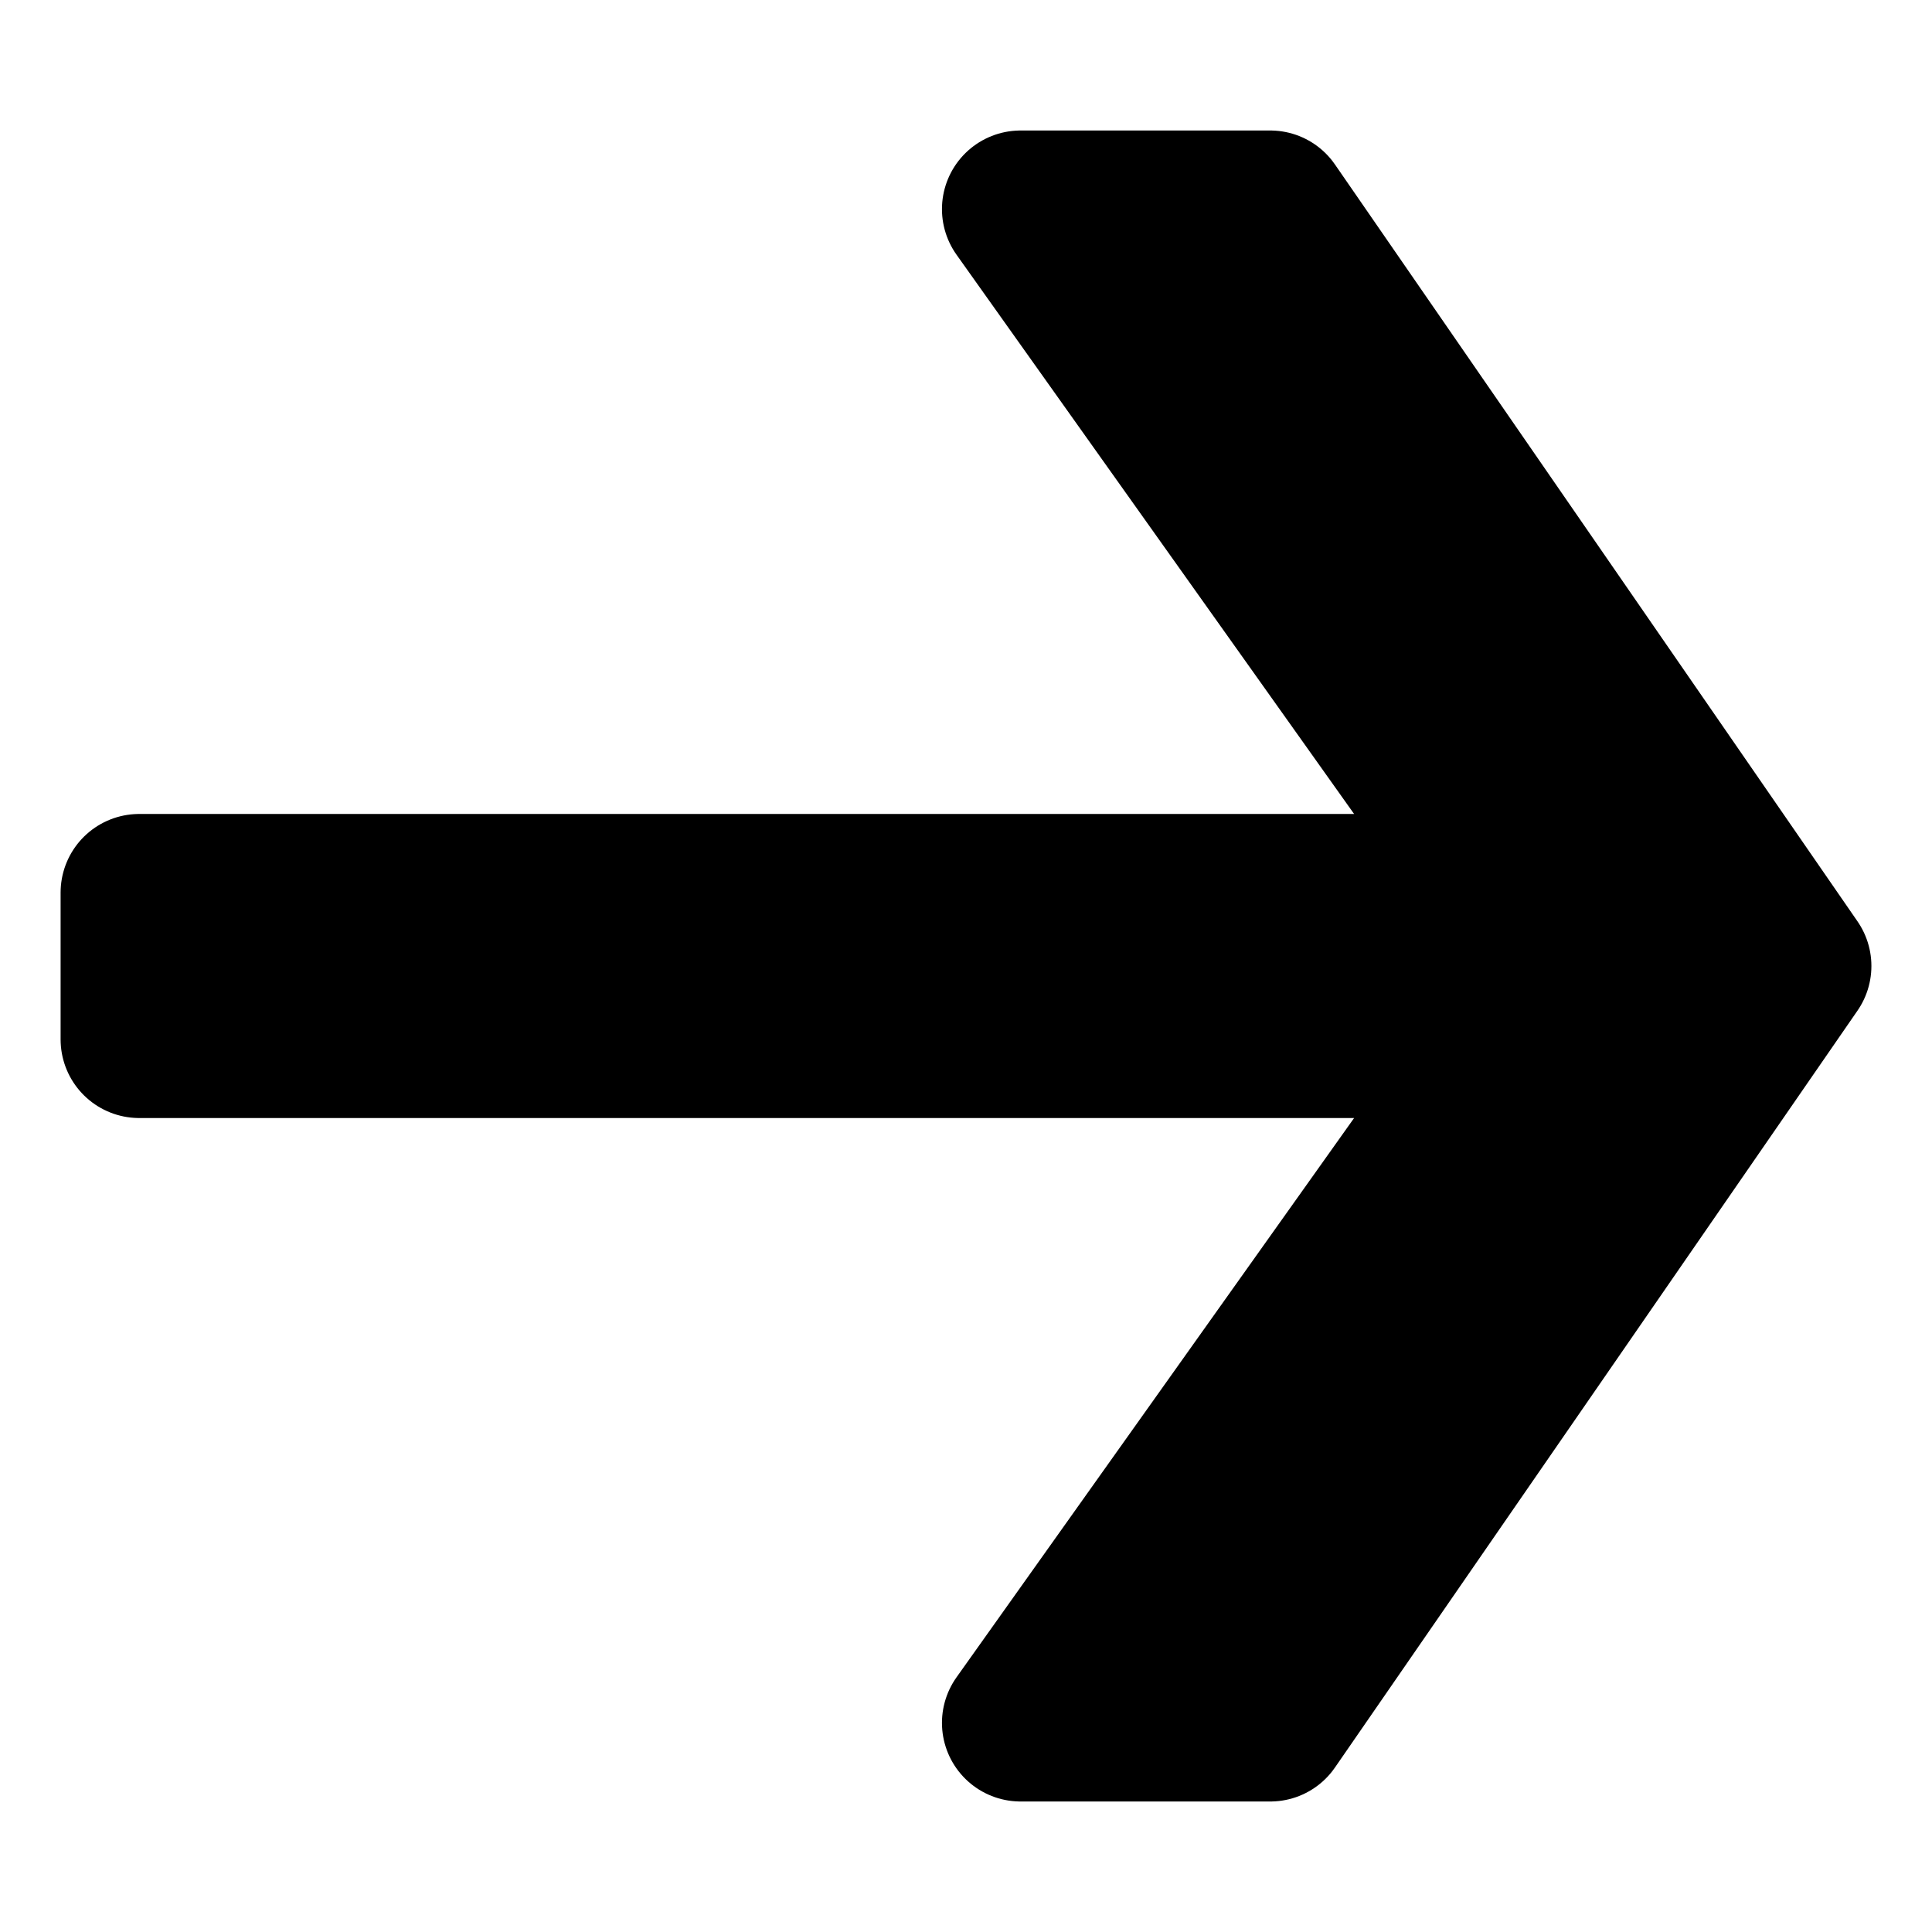 <?xml version="1.0" standalone="no"?>
<!DOCTYPE svg PUBLIC "-//W3C//DTD SVG 1.1//EN" "http://www.w3.org/Graphics/SVG/1.1/DTD/svg11.dtd">
<svg width="512px" height="512px" version="1.1" xmlns="http://www.w3.org/2000/svg" xmlns:xlink="http://www.w3.org/1999/xlink" xml:space="preserve" style="fill-rule:evenodd;clip-rule:evenodd;stroke-linecap:round;stroke-linejoin:round;stroke-miterlimit:1.414;">
    <g>
        <g id="Layer1">
            <g>
                <path d="M36.895,275.454L36.895,236.546L399.226,236.546L270.464,55.42L336.628,55.42L475.105,256L336.628,456.58L270.464,456.58L399.226,275.454L36.895,275.454Z" style="fill:black;stroke-width:41.67px;stroke:black;"/>
            </g>
        </g>
    </g>
</svg>
